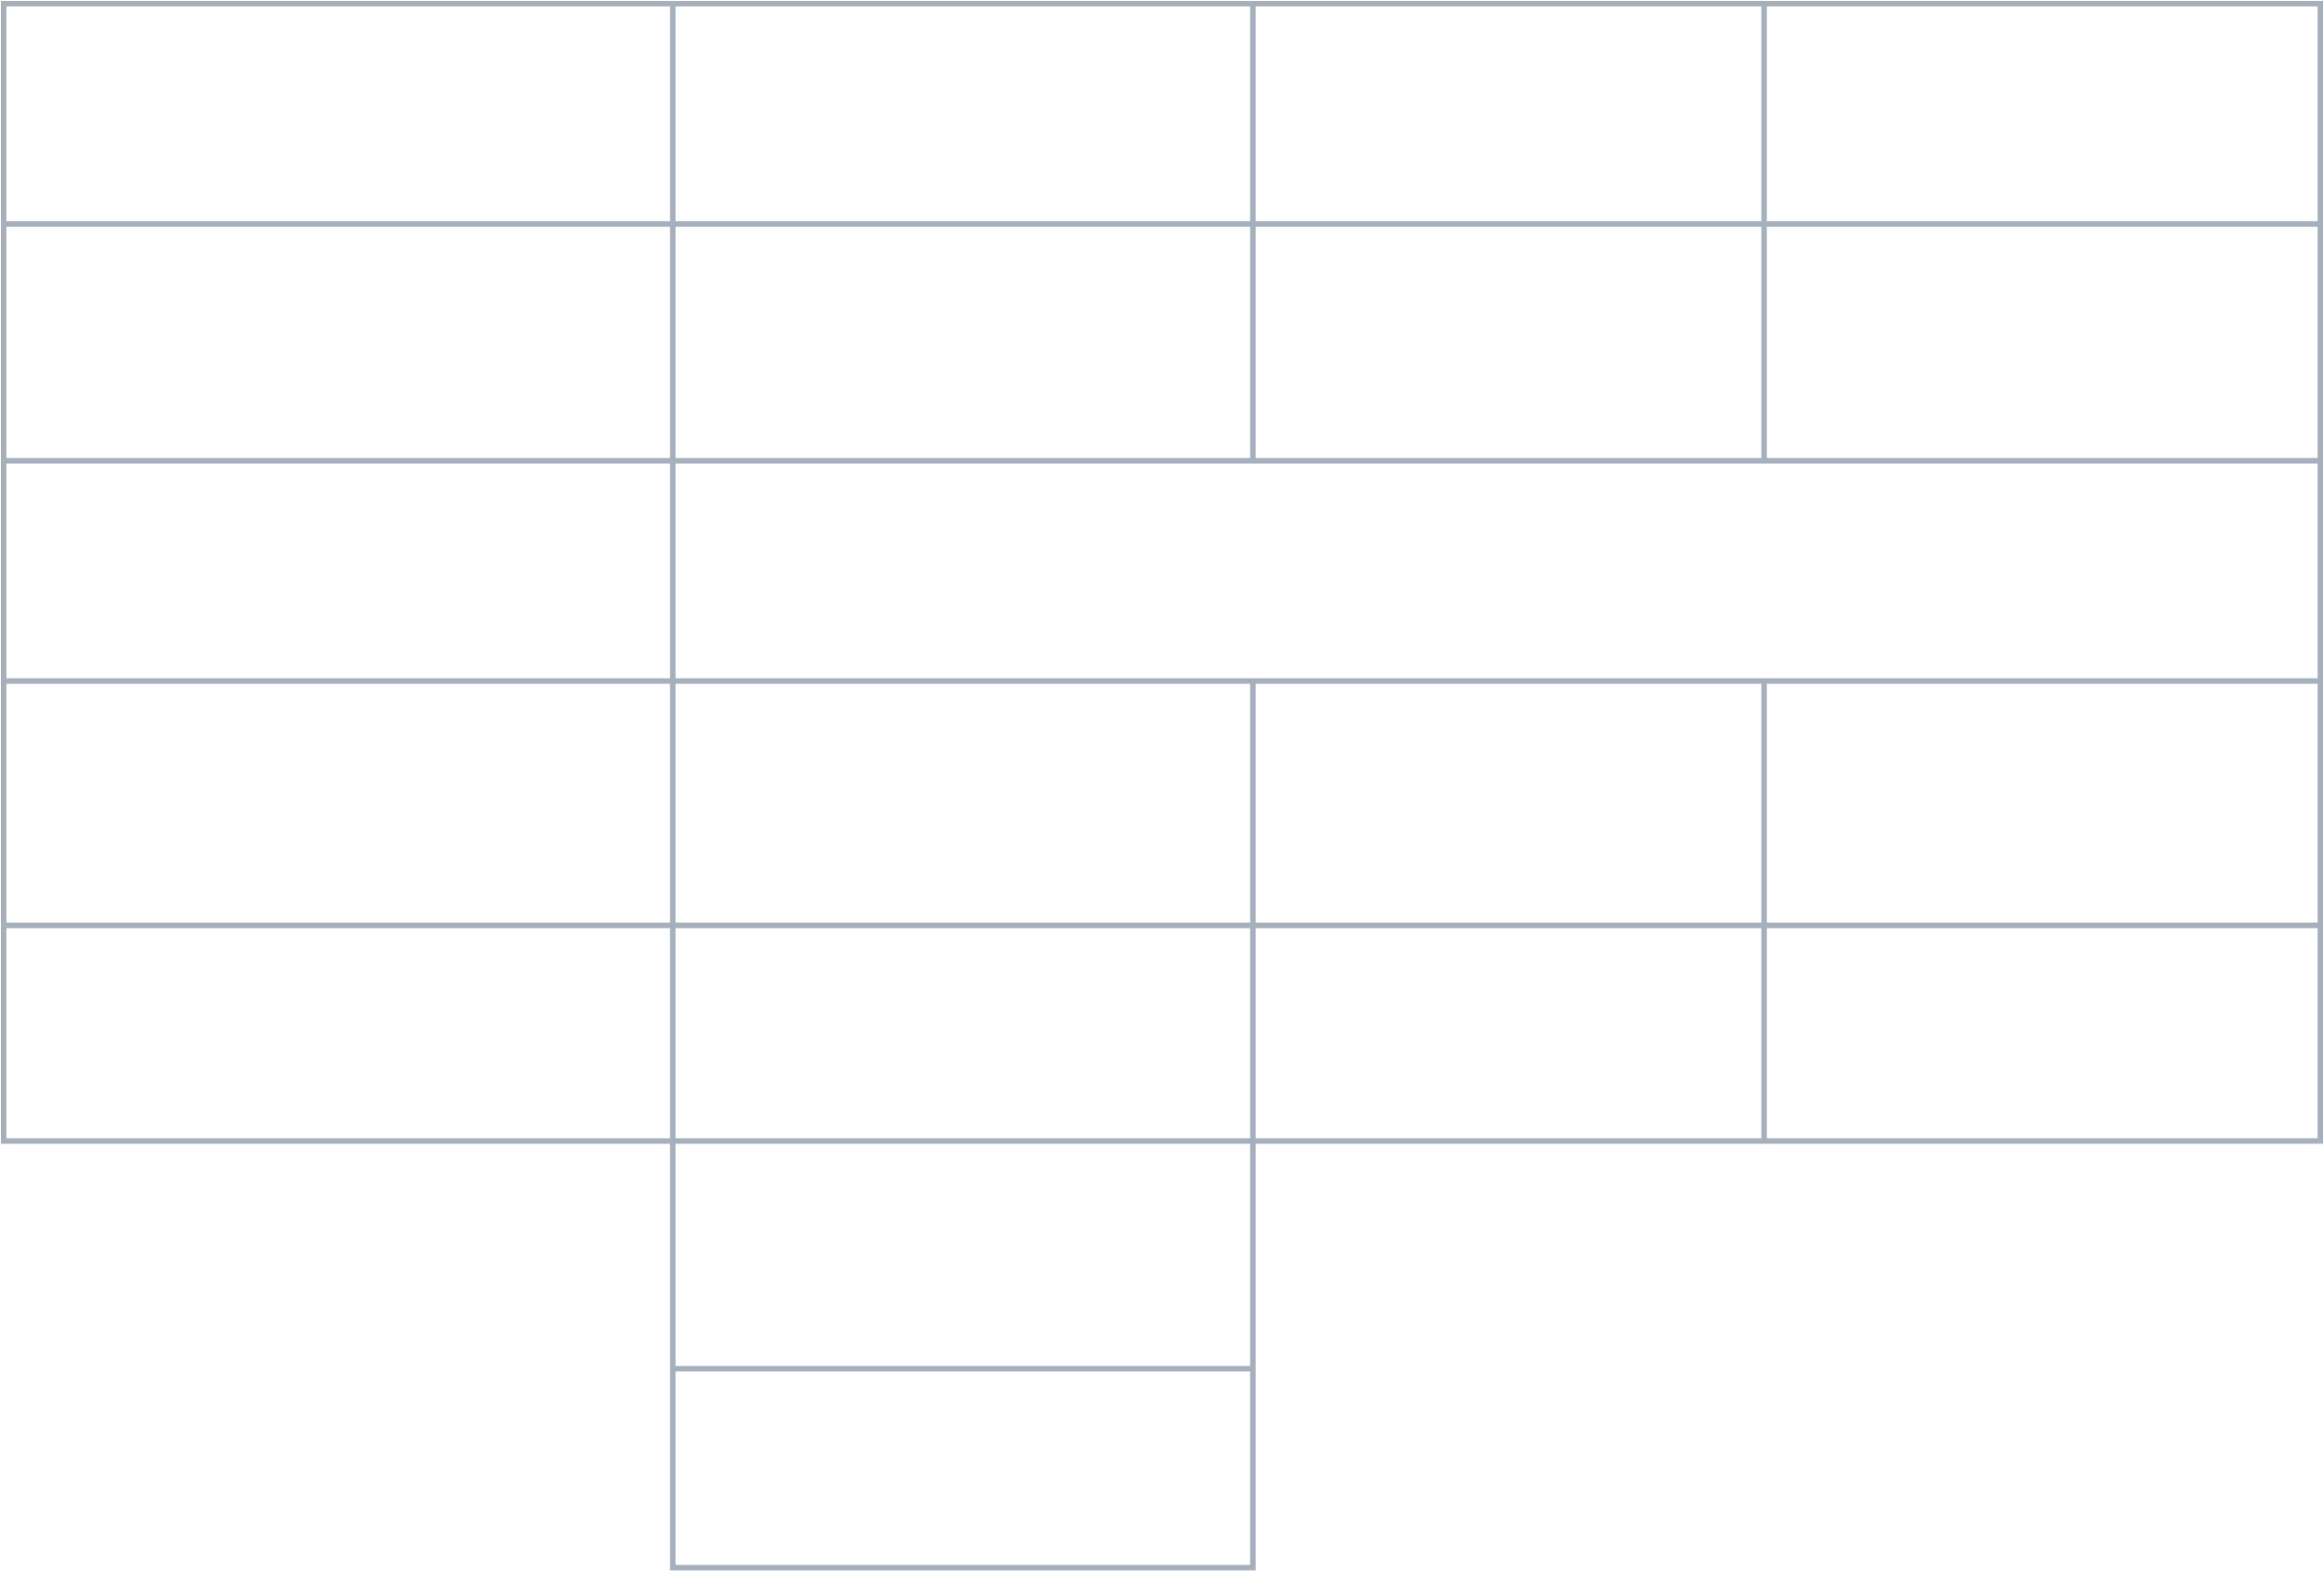 <?xml version="1.0" encoding="UTF-8"?> <svg xmlns="http://www.w3.org/2000/svg" width="1266" height="856" viewBox="0 0 1266 856" fill="none"> <path d="M682.5 621.579H961M682.5 621.579V745.621M682.5 621.579H2V504.116M682.5 621.579V504.116M961 621.579H1264V504.116M961 621.579V504.116M682.5 745.621V854H366.5V745.621M682.5 745.621H366.5M2 122V2H366.5M2 122H342.25H682.5M2 122V251M1264 122V2H961M1264 122H961M1264 122V251M961 122H682.5M961 122V251M961 122V2M682.5 122V251M682.5 122V2M2 370.991H366.5M2 370.991V251M2 370.991V504.116M366.5 370.991H682.5M366.5 370.991V251M366.5 370.991V504.116M682.5 370.991H961M682.5 370.991V504.116M961 370.991H1264M961 370.991V504.116M1264 370.991V251M1264 370.991V504.116M2 251H366.5M366.5 251H682.5M366.5 251V2M682.5 251H961M961 251H1264M2 504.116H366.5M366.5 504.116H682.5M366.5 504.116V745.621M682.5 504.116H961M961 504.116H1264M366.5 2H682.5M682.5 2H961" stroke="#A5B0BC" stroke-width="3"></path> </svg> 